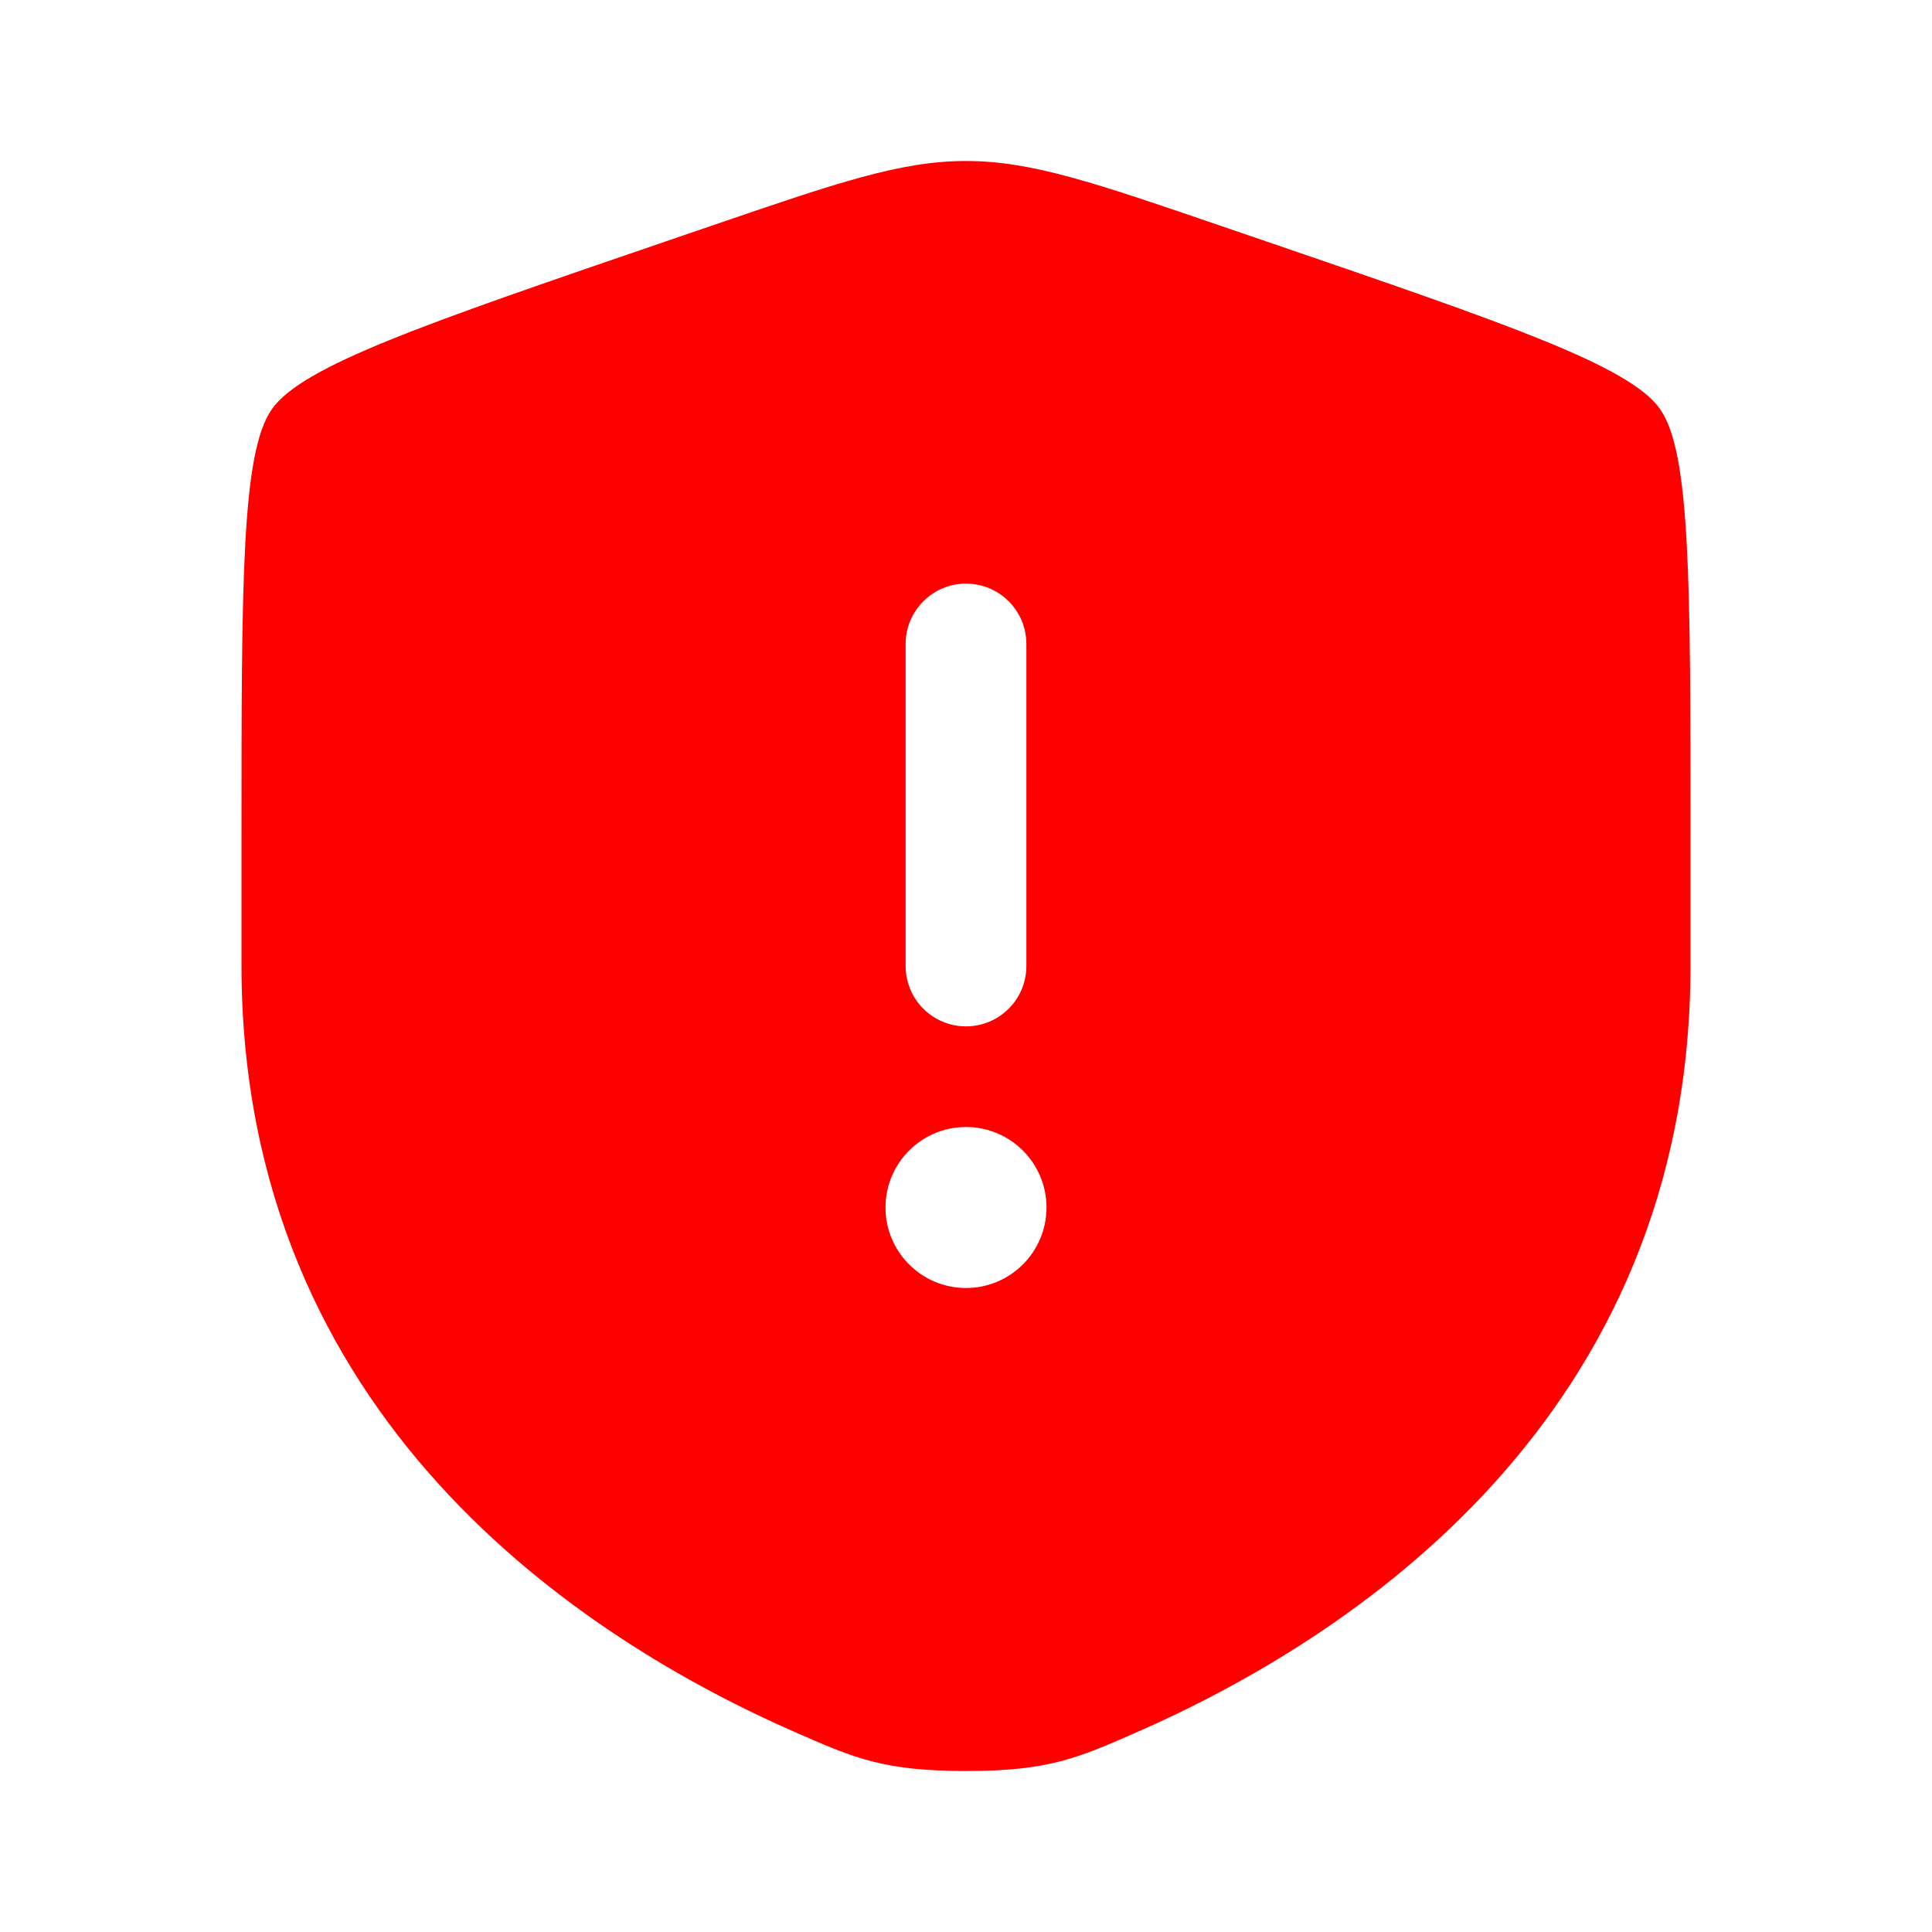 <svg width="36" height="36" viewBox="0 0 36 36" fill="none" xmlns="http://www.w3.org/2000/svg">
<path fill-rule="evenodd" clip-rule="evenodd" d="M4.5 15.625C4.5 10.829 4.5 8.43 5.066 7.624C5.633 6.817 7.887 6.045 12.397 4.501L13.257 4.207C15.607 3.402 16.783 3 18 3C19.217 3 20.392 3.402 22.743 4.207L23.603 4.501C28.113 6.045 30.367 6.817 30.934 7.624C31.5 8.43 31.5 10.829 31.5 15.625V17.987C31.5 26.444 25.142 30.548 21.152 32.291C20.07 32.764 19.529 33 18 33C16.471 33 15.93 32.764 14.848 32.291C10.858 30.548 4.5 26.444 4.5 17.987V15.625ZM18 10.875C18.621 10.875 19.125 11.379 19.125 12V18C19.125 18.621 18.621 19.125 18 19.125C17.379 19.125 16.875 18.621 16.875 18V12C16.875 11.379 17.379 10.875 18 10.875ZM18 24C18.828 24 19.5 23.328 19.5 22.5C19.5 21.672 18.828 21 18 21C17.172 21 16.5 21.672 16.5 22.5C16.5 23.328 17.172 24 18 24Z" fill="#FF0000"/>
</svg>
